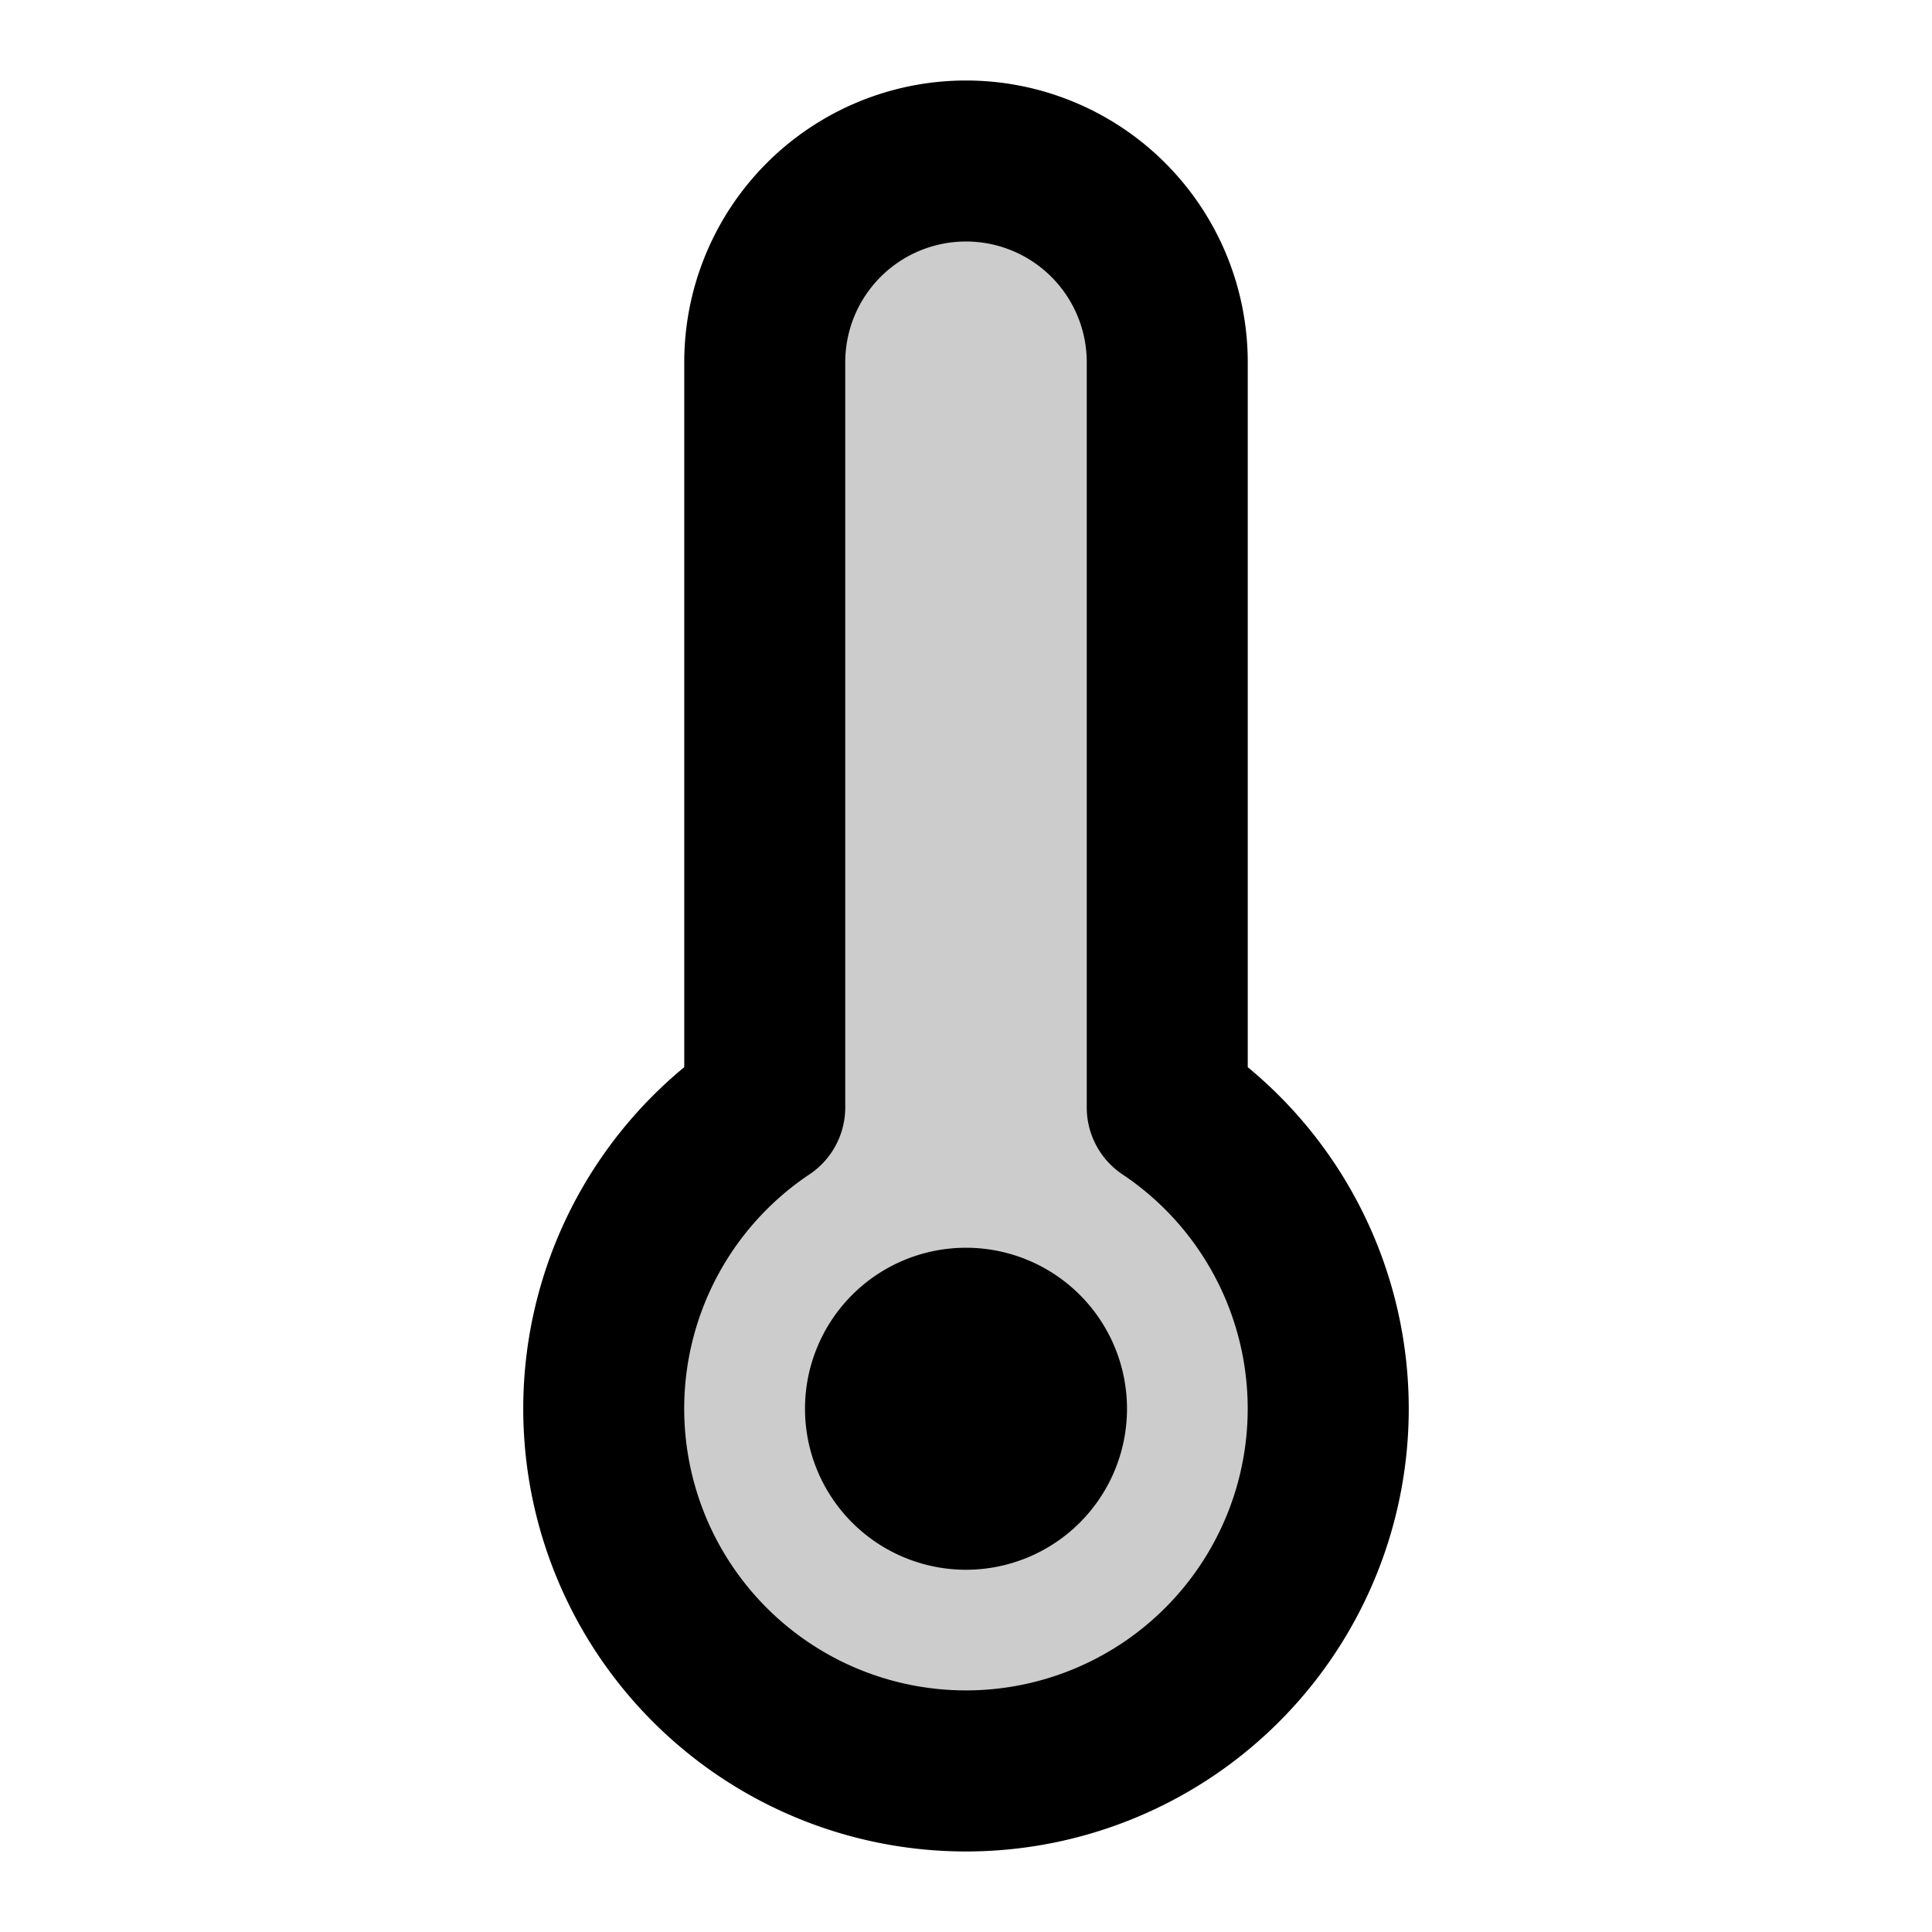 <svg xmlns="http://www.w3.org/2000/svg" width="24" height="24" viewBox="0 0 24 24">
  <path d="M14.5 4.5a2.5 2.5 0 0 0-5 0v9.258a4.5 4.5 0 1 0 5 0V4.5Z" opacity=".2"/>
  <path fill-rule="evenodd" d="M8.5 4.5a3.5 3.5 0 1 1 7 0v8.757a5.5 5.5 0 1 1-7 0V4.5ZM12 3a1.5 1.5 0 0 0-1.5 1.5v9.258a1 1 0 0 1-.444.83 3.5 3.5 0 1 0 3.887 0 1 1 0 0 1-.443-.83V4.5A1.5 1.5 0 0 0 12 3Zm-2 14.5a2 2 0 1 1 4 0 2 2 0 0 1-4 0Z" clip-rule="evenodd"/>
</svg>
